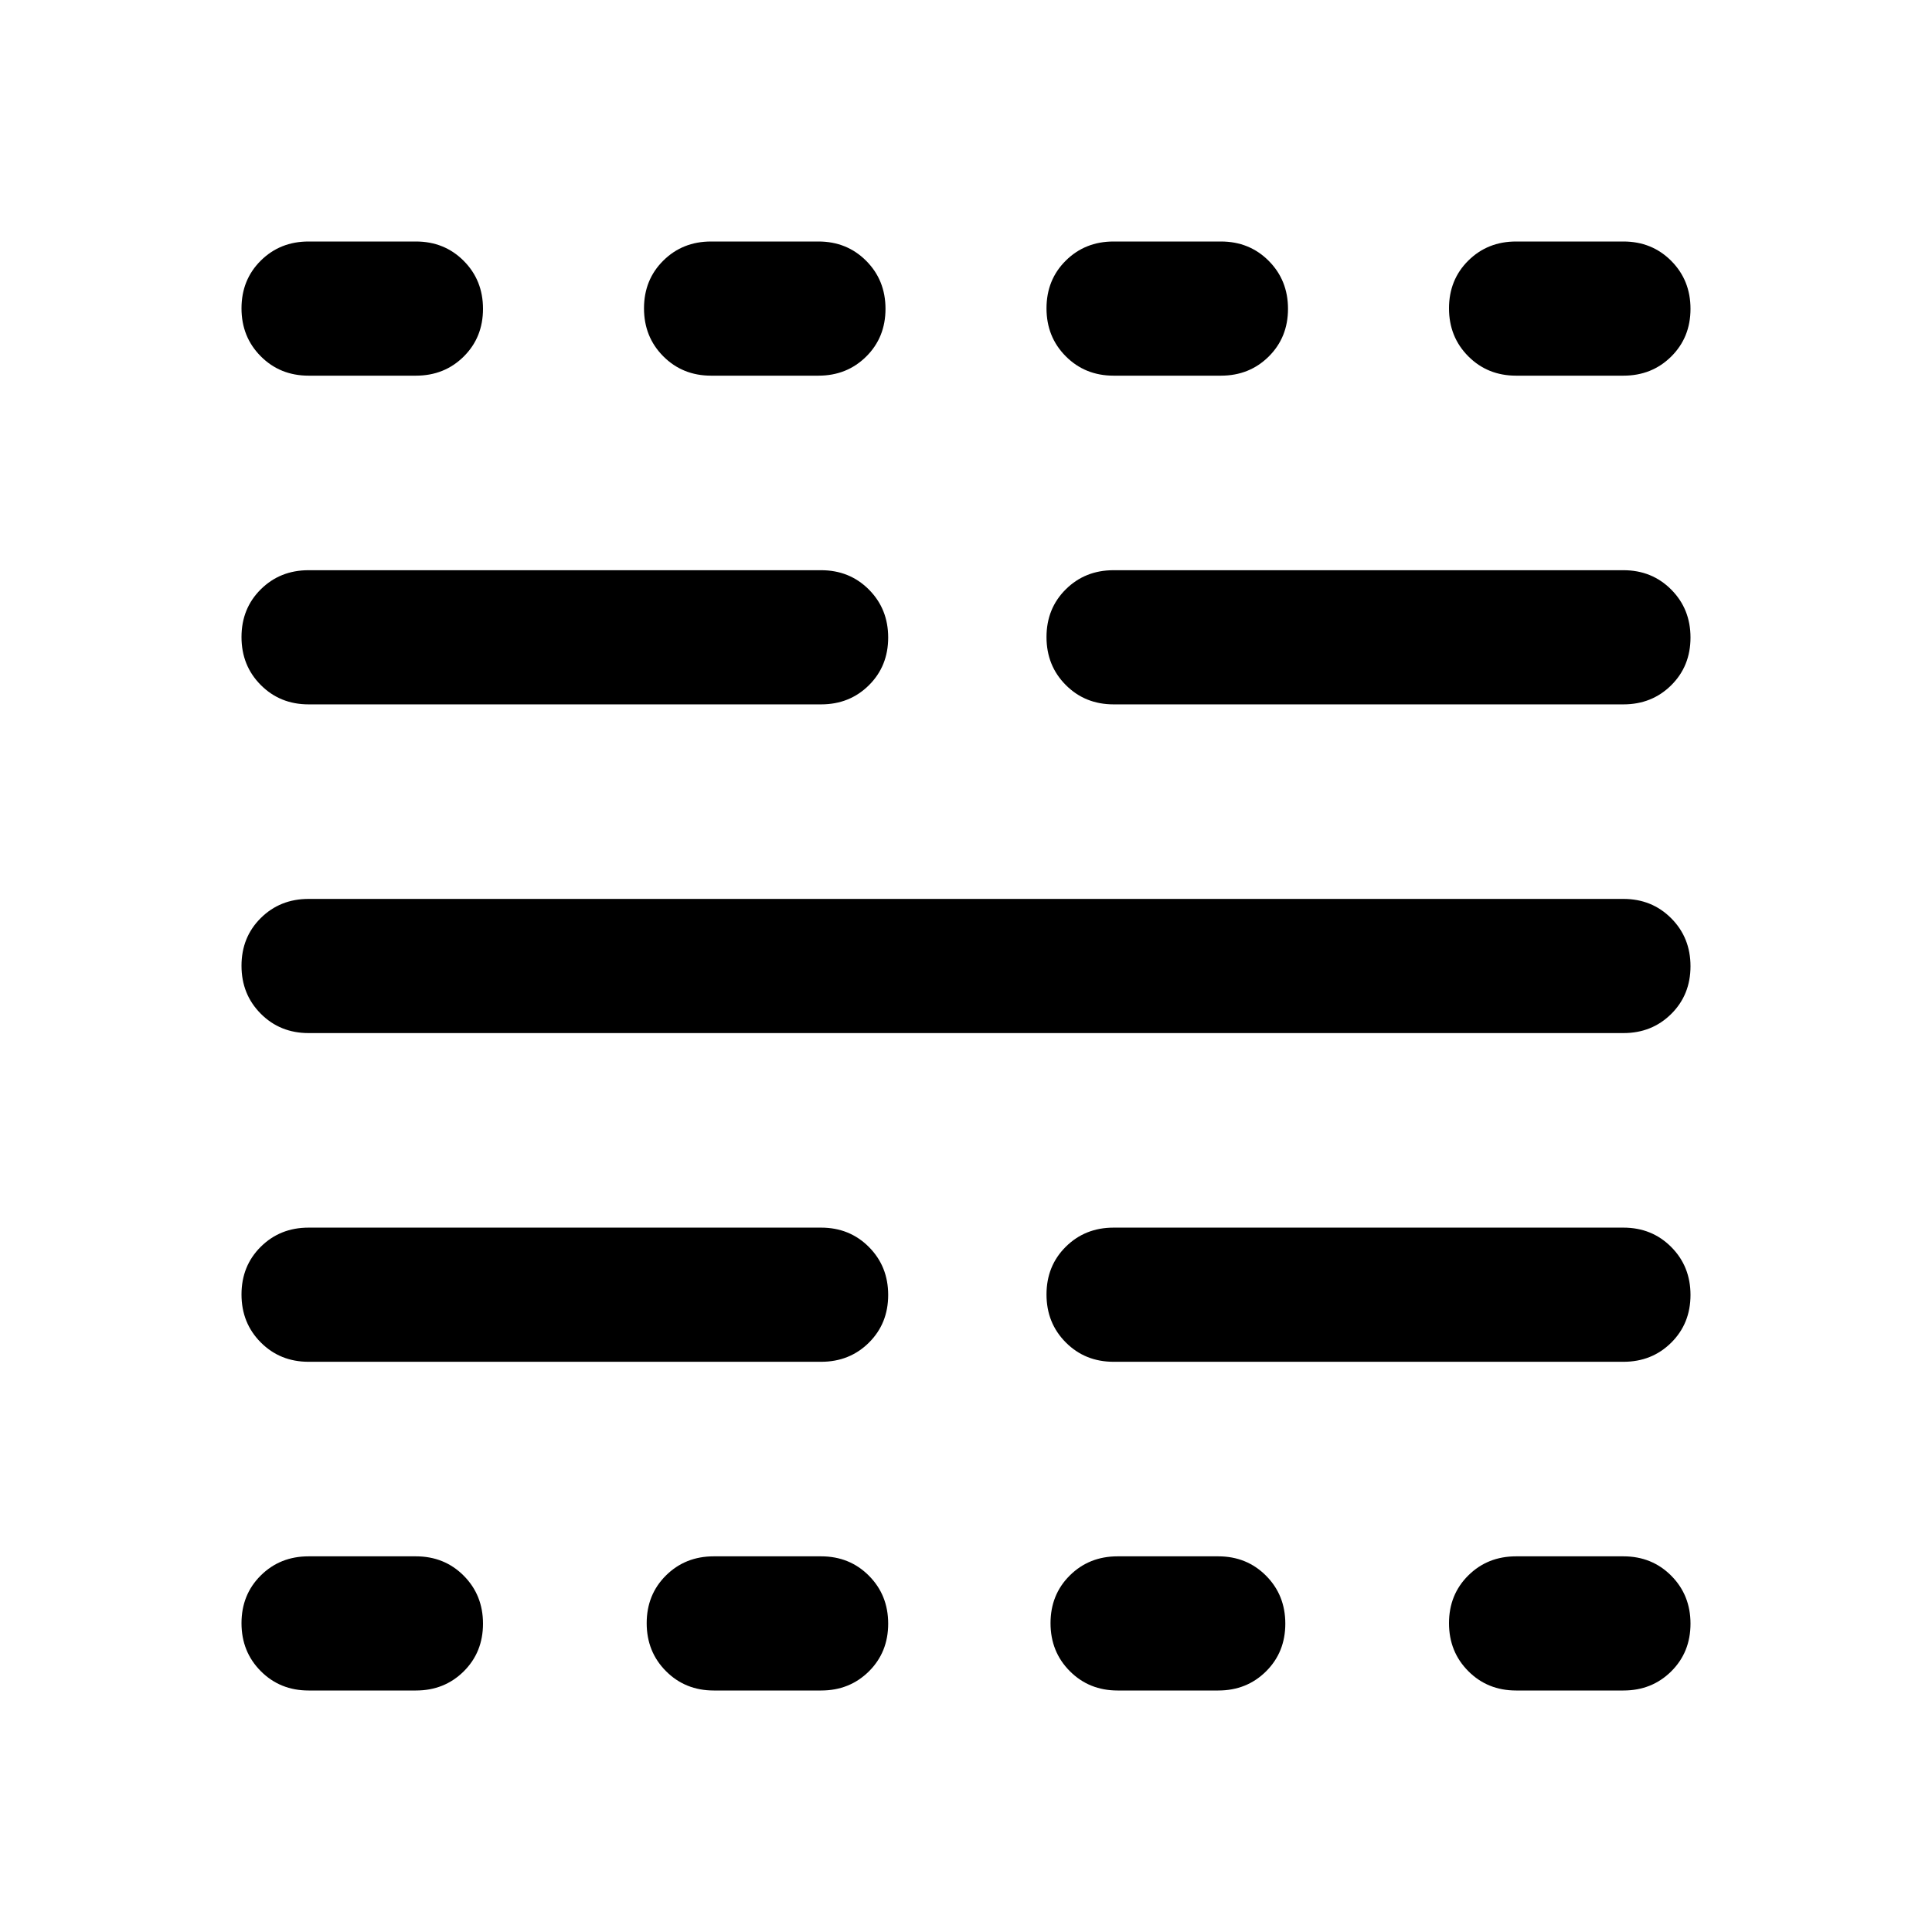 <svg xmlns="http://www.w3.org/2000/svg" height="40" viewBox="0 -960 960 960" width="40"><path d="M153.333-120q-14.166 0-23.75-9.617Q120-139.234 120-153.45q0-14.216 9.583-23.716 9.584-9.5 23.75-9.5h53.334q14.166 0 23.75 9.617Q240-167.432 240-153.216q0 14.216-9.583 23.716-9.584 9.5-23.75 9.5h-53.334Zm0-163.333q-14.166 0-23.75-9.617Q120-302.567 120-316.784q0-14.216 9.583-23.716 9.584-9.5 23.75-9.5H408q14.167 0 23.75 9.617t9.583 23.833q0 14.217-9.583 23.717-9.583 9.5-23.75 9.5H153.333Zm0-163.334q-14.166 0-23.75-9.617Q120-465.901 120-480.117q0-14.216 9.583-23.716 9.584-9.5 23.75-9.5h653.334q14.166 0 23.75 9.617Q840-494.099 840-479.883q0 14.216-9.583 23.716-9.584 9.5-23.75 9.5H153.333Zm0-163.333q-14.166 0-23.75-9.617Q120-629.234 120-643.45q0-14.217 9.583-23.717 9.584-9.5 23.75-9.5H408q14.167 0 23.75 9.617t9.583 23.834q0 14.216-9.583 23.716-9.583 9.5-23.75 9.5H153.333Zm0-163.334q-14.166 0-23.75-9.617Q120-792.568 120-806.784q0-14.216 9.583-23.716 9.584-9.5 23.75-9.5h53.334q14.166 0 23.75 9.617Q240-820.766 240-806.55q0 14.216-9.583 23.716-9.584 9.5-23.75 9.5h-53.334ZM354.667-120q-14.167 0-23.75-9.617-9.584-9.617-9.584-23.833 0-14.216 9.584-23.716 9.583-9.5 23.75-9.5H408q14.167 0 23.75 9.617t9.583 23.833q0 14.216-9.583 23.716-9.583 9.5-23.75 9.5h-53.333Zm-1.334-653.334q-14.166 0-23.75-9.617Q320-792.568 320-806.784q0-14.216 9.583-23.716 9.584-9.5 23.75-9.5h53.334q14.166 0 23.75 9.617Q440-820.766 440-806.55q0 14.216-9.583 23.716-9.584 9.5-23.75 9.5h-53.334Zm202 653.334q-14.166 0-23.75-9.617Q522-139.234 522-153.45q0-14.216 9.583-23.716 9.584-9.5 23.75-9.5h50q14.167 0 23.75 9.617 9.584 9.617 9.584 23.833 0 14.216-9.584 23.716-9.583 9.5-23.75 9.5h-50Zm-2-163.333q-14.166 0-23.75-9.617Q520-302.567 520-316.784q0-14.216 9.583-23.716 9.584-9.5 23.75-9.5h253.334q14.166 0 23.75 9.617Q840-330.766 840-316.55q0 14.217-9.583 23.717-9.584 9.5-23.75 9.5H553.333Zm0-326.667q-14.166 0-23.75-9.617Q520-629.234 520-643.45q0-14.217 9.583-23.717 9.584-9.5 23.75-9.5h253.334q14.166 0 23.75 9.617Q840-657.433 840-643.216q0 14.216-9.583 23.716-9.584 9.5-23.75 9.5H553.333Zm0-163.334q-14.166 0-23.75-9.617Q520-792.568 520-806.784q0-14.216 9.583-23.716 9.584-9.5 23.75-9.5h53.334q14.166 0 23.75 9.617Q640-820.766 640-806.55q0 14.216-9.583 23.716-9.584 9.5-23.75 9.5h-53.334Zm200 653.334q-14.166 0-23.75-9.617Q720-139.234 720-153.45q0-14.216 9.583-23.716 9.584-9.5 23.75-9.5h53.334q14.166 0 23.75 9.617Q840-167.432 840-153.216q0 14.216-9.583 23.716-9.584 9.5-23.75 9.5h-53.334Zm0-653.334q-14.166 0-23.75-9.617Q720-792.568 720-806.784q0-14.216 9.583-23.716 9.584-9.5 23.75-9.5h53.334q14.166 0 23.75 9.617Q840-820.766 840-806.55q0 14.216-9.583 23.716-9.584 9.5-23.75 9.5h-53.334Z"/></svg>
